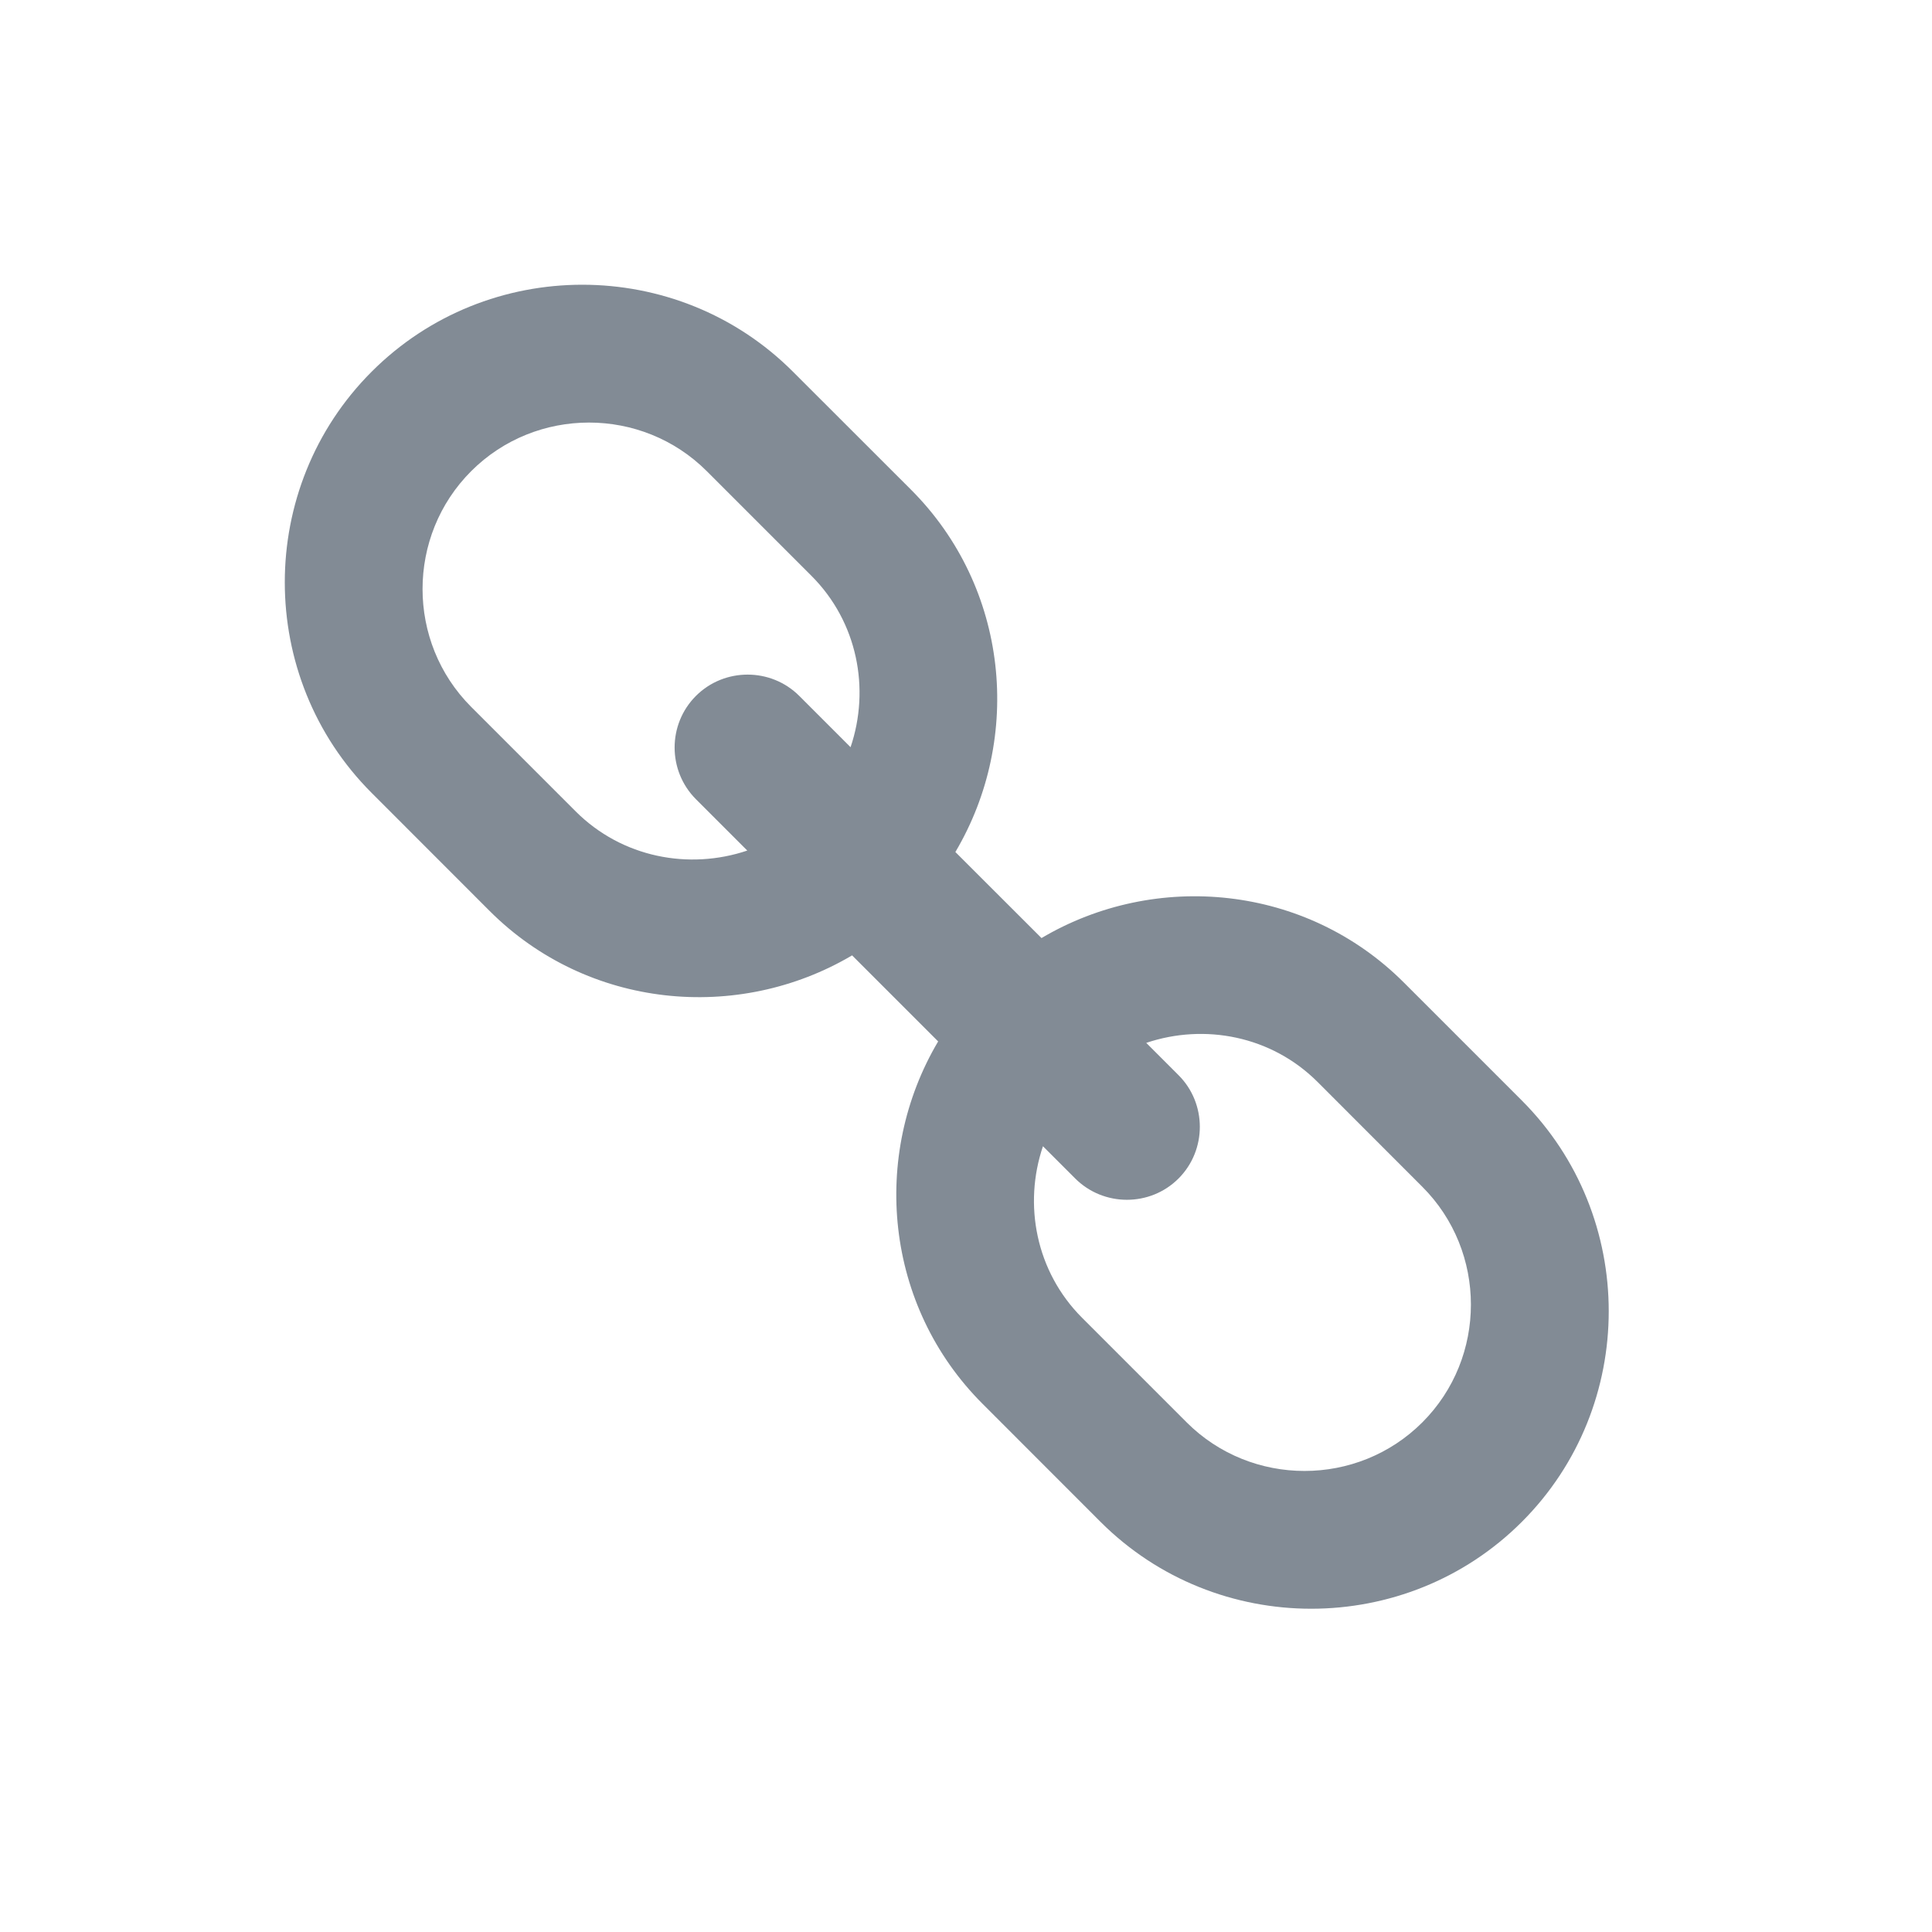 <svg width="24" height="24" viewBox="0 0 24 24" fill="none" xmlns="http://www.w3.org/2000/svg">
	<path fill-rule="evenodd" clip-rule="evenodd" d="M16.368 13.441L17.668 14.742C18.473 15.546 18.474 16.864 17.669 17.669C16.864 18.474 15.546 18.474 14.741 17.669L13.441 16.369C12.867 15.794 12.711 14.962 12.956 14.239L13.356 14.639C13.709 14.992 14.287 14.993 14.64 14.64C14.993 14.287 14.993 13.708 14.64 13.356L14.239 12.955C14.963 12.711 15.794 12.867 16.368 13.441ZM7.152 10.08L5.852 8.78C5.048 7.975 5.048 6.658 5.853 5.853C6.658 5.048 7.975 5.048 8.78 5.853L10.08 7.153C10.654 7.727 10.811 8.559 10.566 9.282L9.929 8.645C9.576 8.292 8.998 8.292 8.645 8.645C8.292 8.998 8.292 9.575 8.646 9.929L9.283 10.566C8.559 10.81 7.727 10.654 7.152 10.08ZM11.316 6.082L9.85 4.617C8.411 3.177 6.056 3.177 4.617 4.617C3.178 6.056 3.178 8.411 4.617 9.85L6.082 11.316C7.299 12.532 9.164 12.708 10.585 11.868L11.654 12.937C10.813 14.357 10.989 16.223 12.206 17.439L13.671 18.905C15.111 20.344 17.466 20.344 18.905 18.905C20.344 17.466 20.344 15.111 18.905 13.671L17.439 12.205C16.223 10.989 14.357 10.813 12.938 11.653L11.868 10.584C12.709 9.164 12.533 7.299 11.316 6.082Z" fill="#828B95"/>
</svg>
